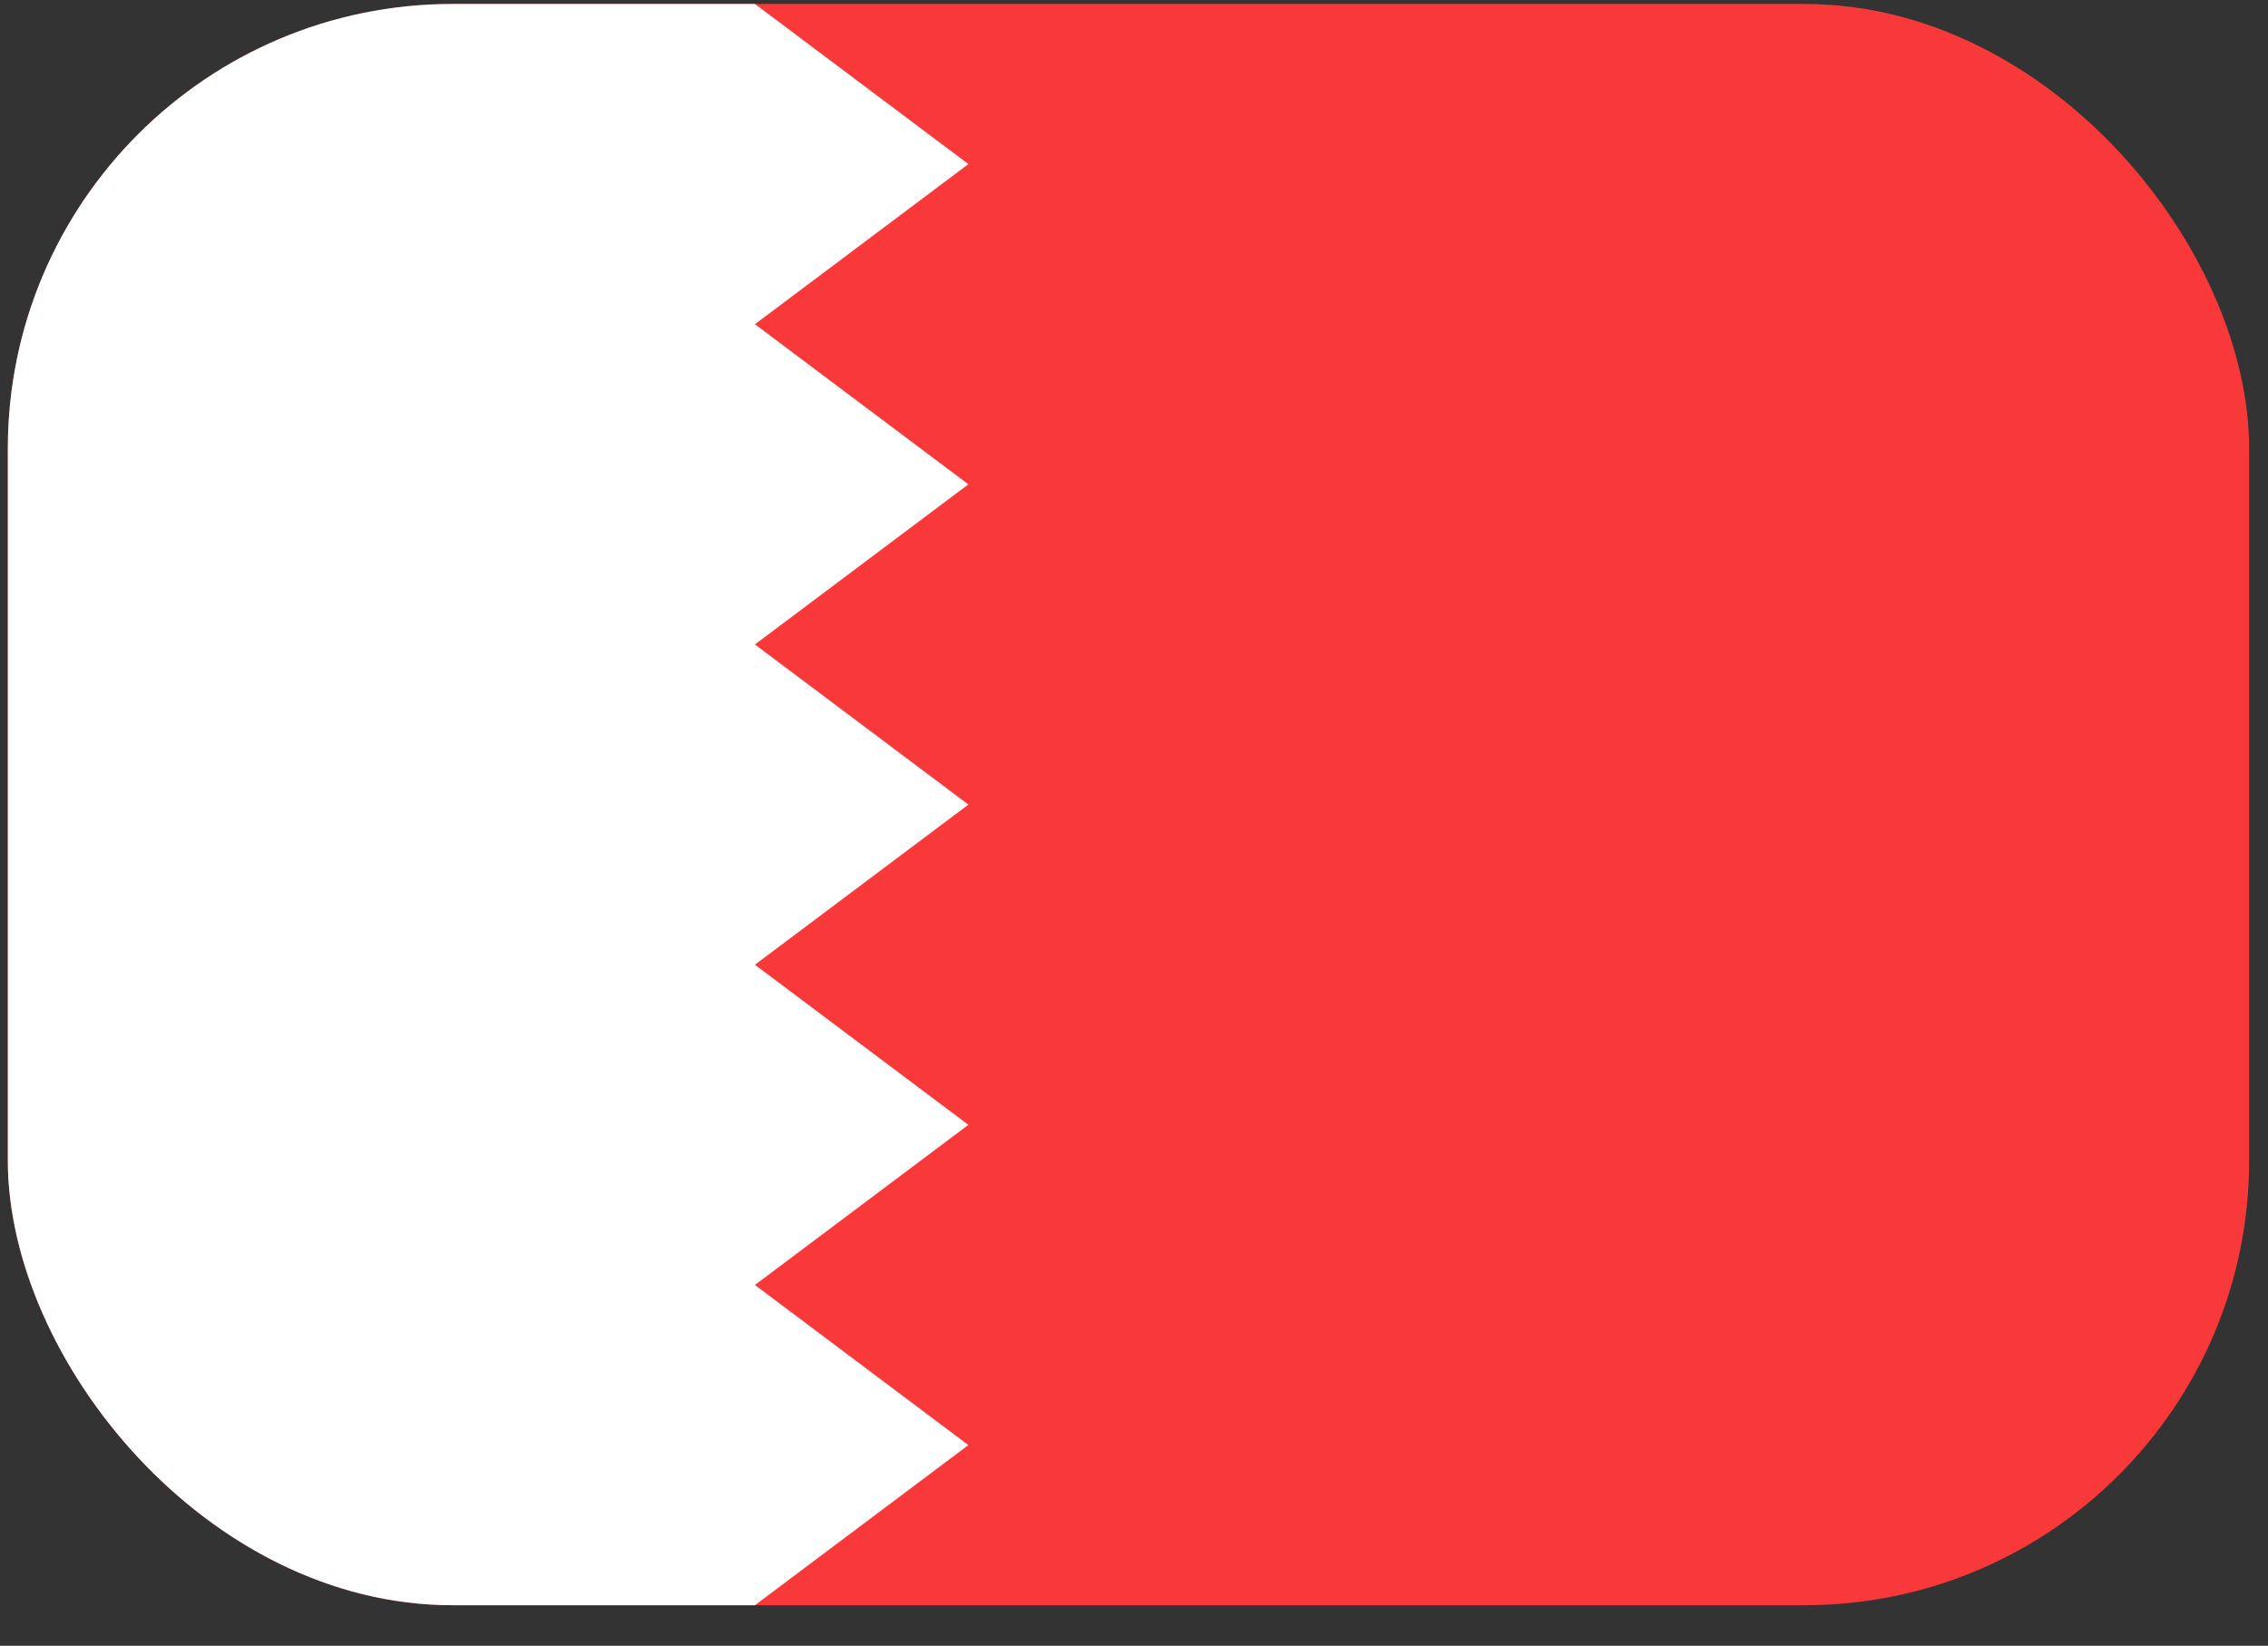 <svg width="51" height="37" viewBox="0 0 51 37" fill="none" xmlns="http://www.w3.org/2000/svg">
<rect x="0" y="0" width="51" height="37" fill="#333333" stroke="none"/>
<g clip-path="url(#clip0_245_88153)">
<rect x="0.176" y="0.089" width="50.4" height="36" rx="10" fill="#F93939"/>
<path fill-rule="evenodd" clip-rule="evenodd" d="M0.176 0.089H16.976V36.089H0.176V0.089ZM16.976 0.089L21.776 3.689L16.976 7.289V0.089ZM16.976 7.289L21.776 10.889L16.976 14.489V7.289ZM16.976 14.489L21.776 18.089L16.976 21.689V14.489ZM16.976 21.689L21.776 25.289L16.976 28.889V21.689ZM16.976 28.889L21.776 32.489L16.976 36.089V28.889Z" fill="white"/>
</g>
<defs>
<clipPath id="clip0_245_88153">
<rect x="0.176" y="0.089" width="50.4" height="36" rx="10" fill="white"/>
</clipPath>
</defs>
</svg>
